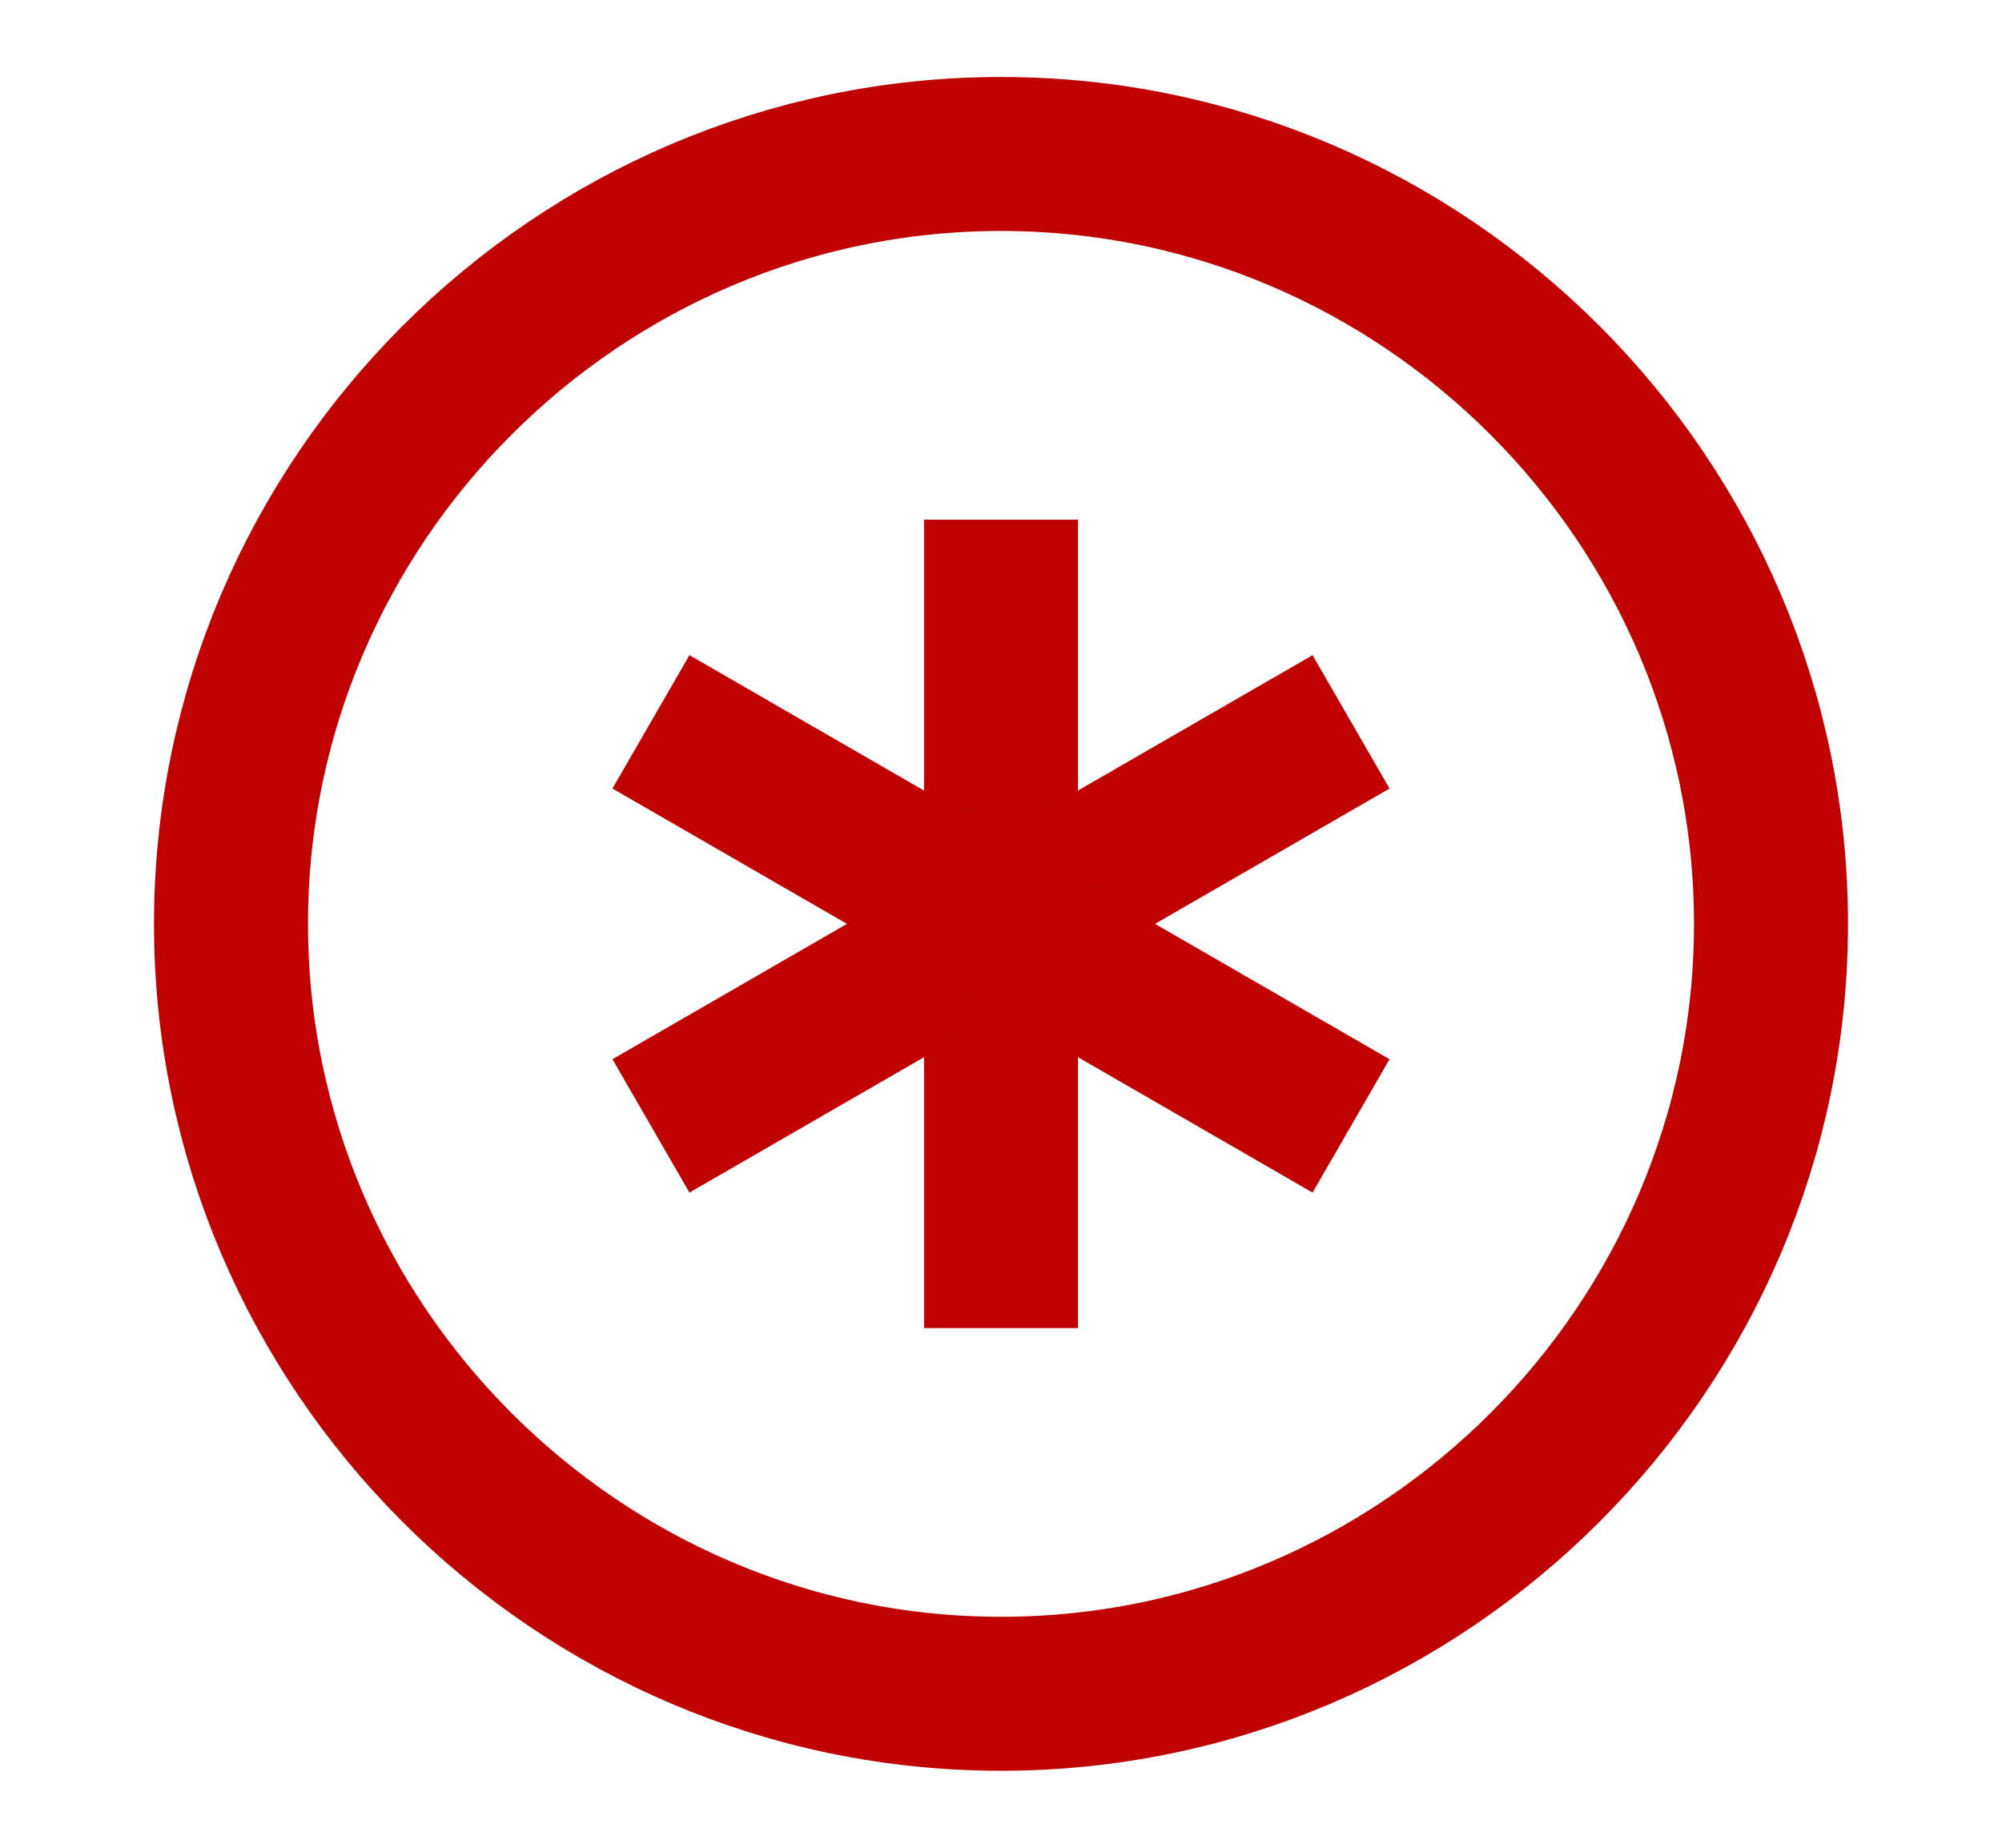 <svg width="13" height="12" viewBox="0 0 13 12" fill="none" xmlns="http://www.w3.org/2000/svg">
<path d="M6.5 11C9.25 11 11.5 8.75 11.5 6C11.5 3.25 9.25 1 6.5 1C3.75 1 1.5 3.25 1.5 6C1.5 8.75 3.75 11 6.5 11Z" stroke="#BF0101" stroke-linecap="round" stroke-linejoin="round"/>
<path d="M6.5 3.375V8.625" stroke="#BF0101"/>
<path d="M8.773 4.688L4.227 7.312" stroke="#BF0101"/>
<path d="M8.773 7.312L4.227 4.688" stroke="#BF0101"/>
</svg>
